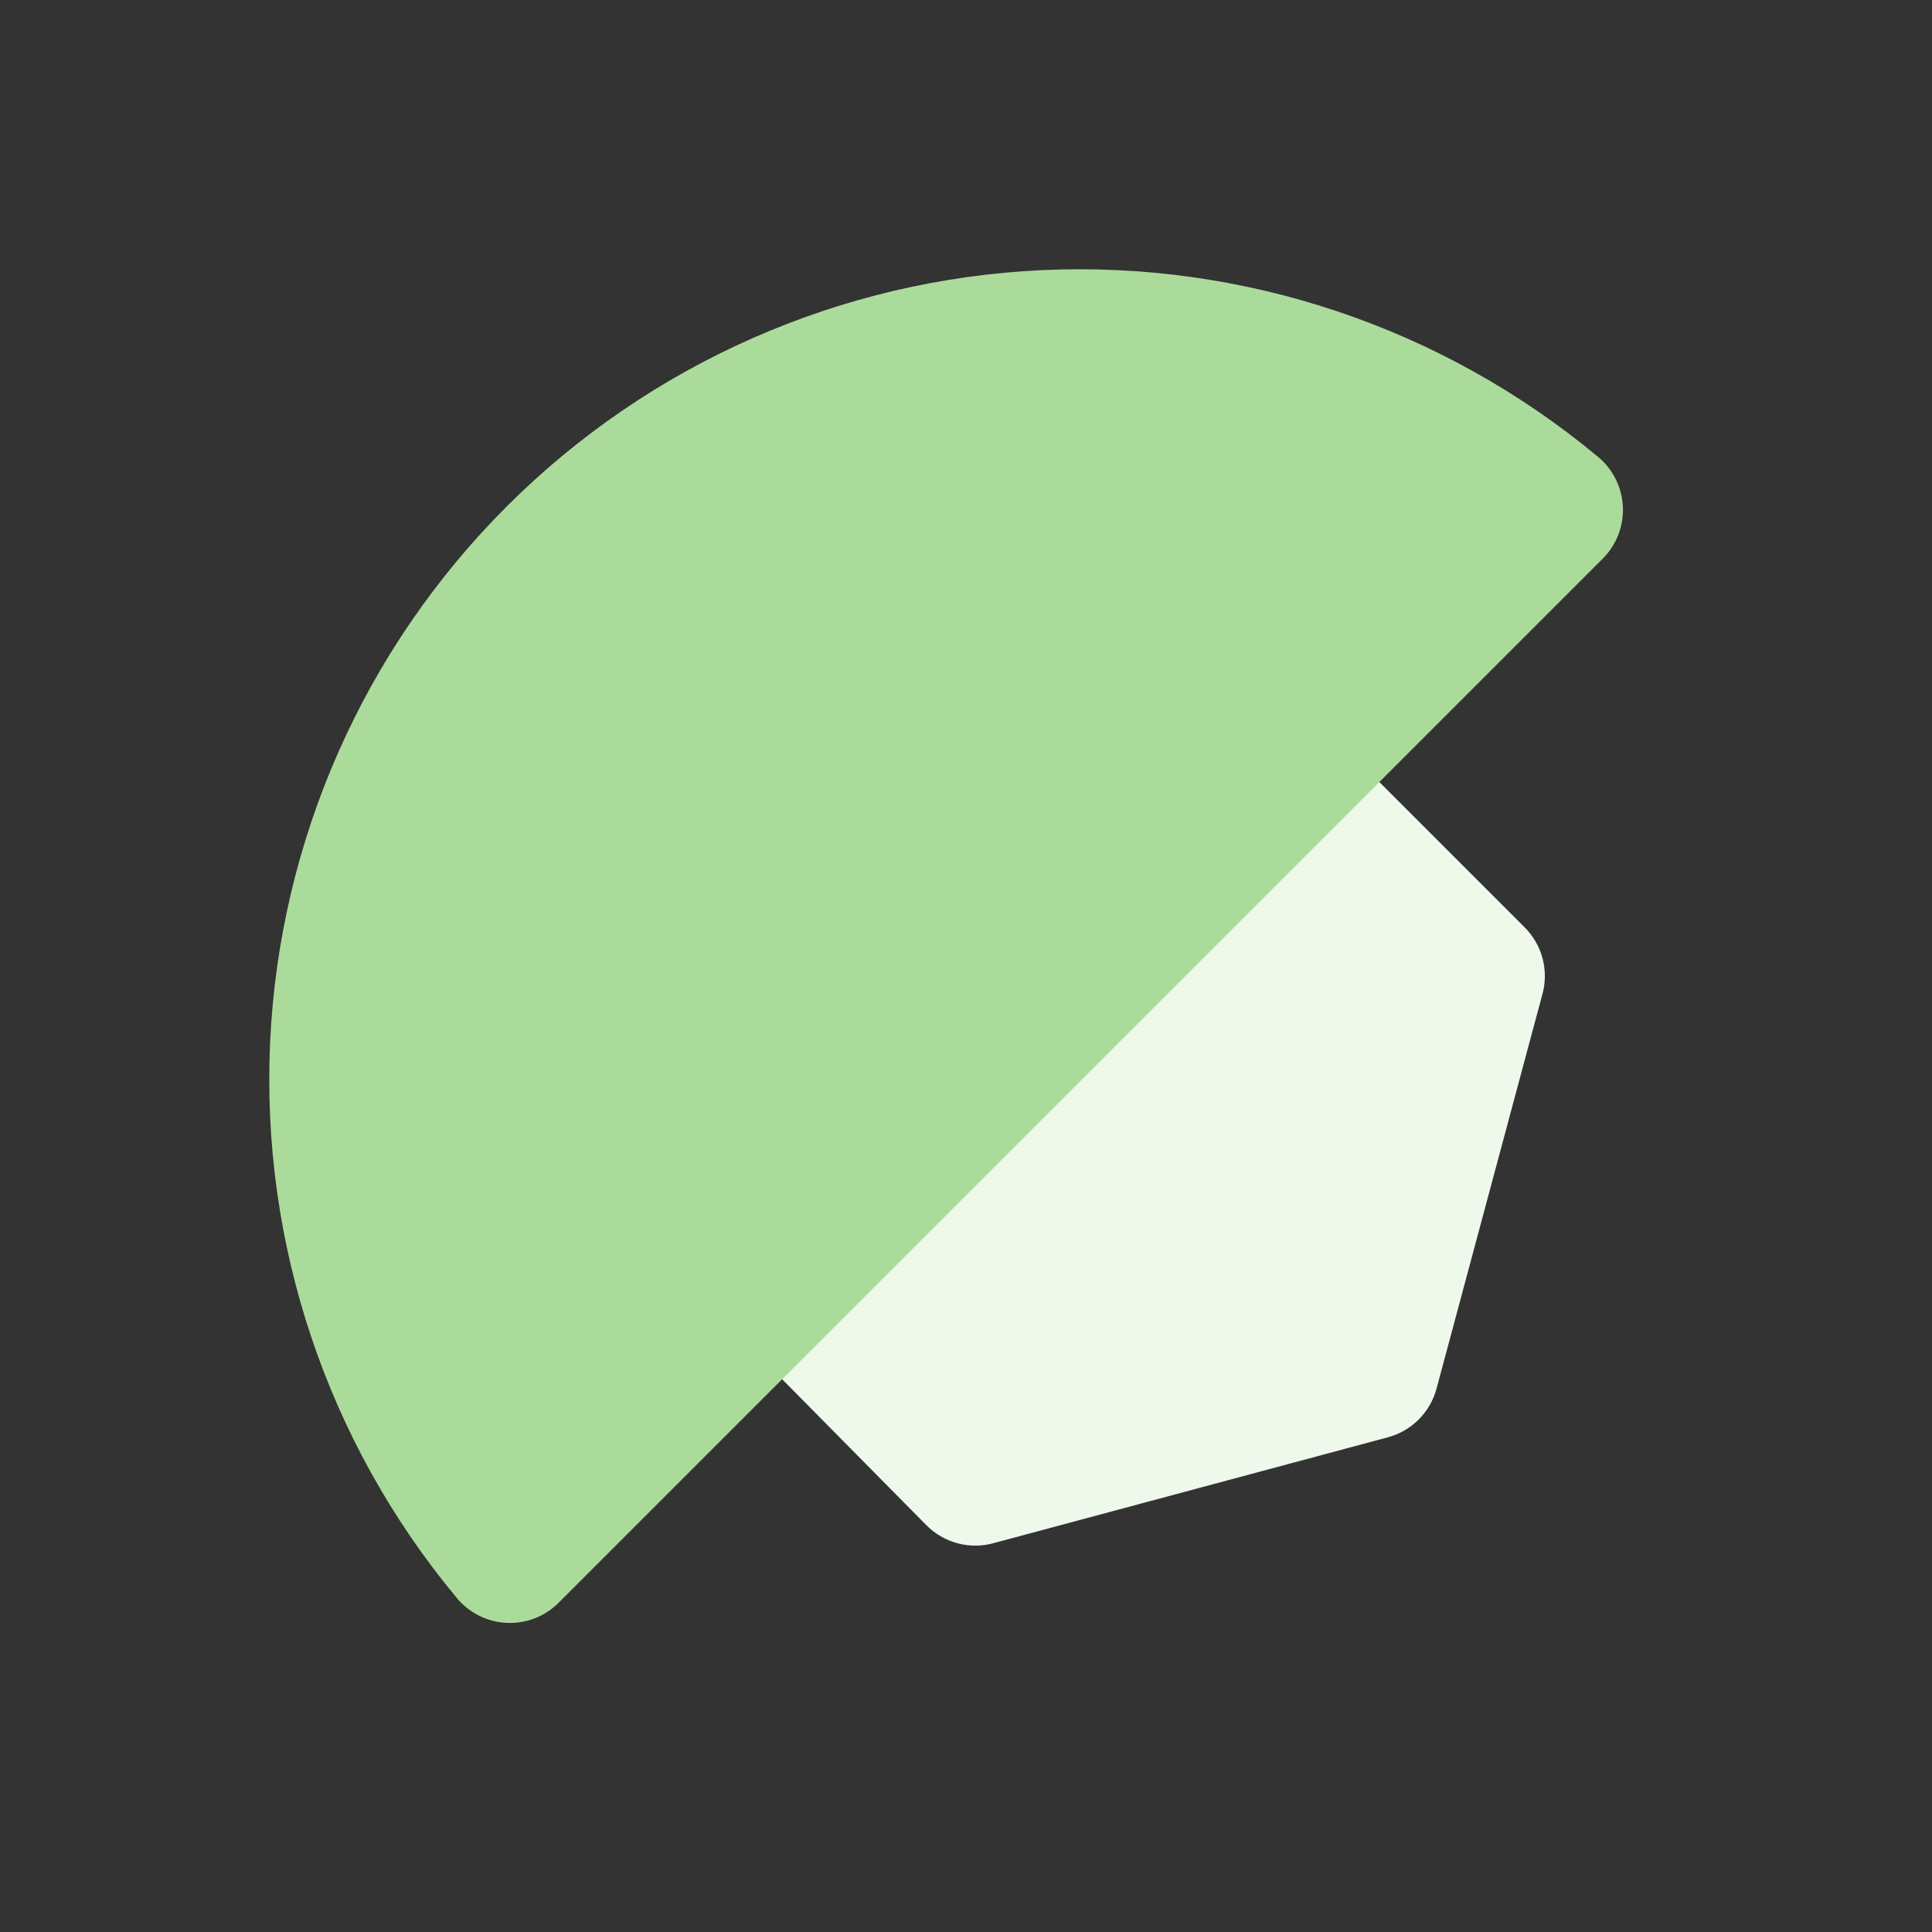 <svg width="280" height="280" viewBox="0 0 280 280" fill="none" xmlns="http://www.w3.org/2000/svg">
<rect x="0" y="0" width="280" height="280" fill="#333333" stroke="none"/>
<path d="M112.339 105.259L169.258 90.081C171.001 89.563 172.852 89.532 174.612 89.989C176.372 90.447 177.973 91.376 179.244 92.677L220.884 134.318C222.185 135.588 223.114 137.189 223.572 138.949C224.029 140.709 223.998 142.56 223.48 144.303L208.202 201.222C207.751 202.924 206.857 204.476 205.612 205.721C204.367 206.966 202.814 207.86 201.112 208.312L144.194 223.59C142.451 224.107 140.599 224.139 138.84 223.681C137.08 223.224 135.478 222.295 134.208 220.994L92.667 178.954C91.366 177.683 90.437 176.082 89.98 174.322C89.522 172.562 89.554 170.711 90.071 168.968L105.249 112.049C105.787 110.425 106.715 108.957 107.95 107.773C109.186 106.59 110.693 105.726 112.339 105.259Z" fill="#EEF8EB"/>
<path d="M232.264 80.98C233.262 79.988 234.039 78.797 234.544 77.484C235.049 76.171 235.272 74.766 235.196 73.362C235.121 71.957 234.749 70.584 234.106 69.333C233.463 68.081 232.563 66.98 231.465 66.101C208.947 47.407 180.26 37.796 151.024 39.149C121.789 40.503 94.113 52.724 73.419 73.419C52.724 94.113 40.503 121.789 39.149 151.024C37.796 180.26 47.407 208.947 66.101 231.465C66.98 232.563 68.081 233.463 69.333 234.106C70.584 234.749 71.957 235.121 73.362 235.196C74.766 235.272 76.171 235.049 77.484 234.544C78.797 234.039 79.988 233.262 80.98 232.264L232.264 80.98Z" fill="#ABDB9A"/>
</svg>
